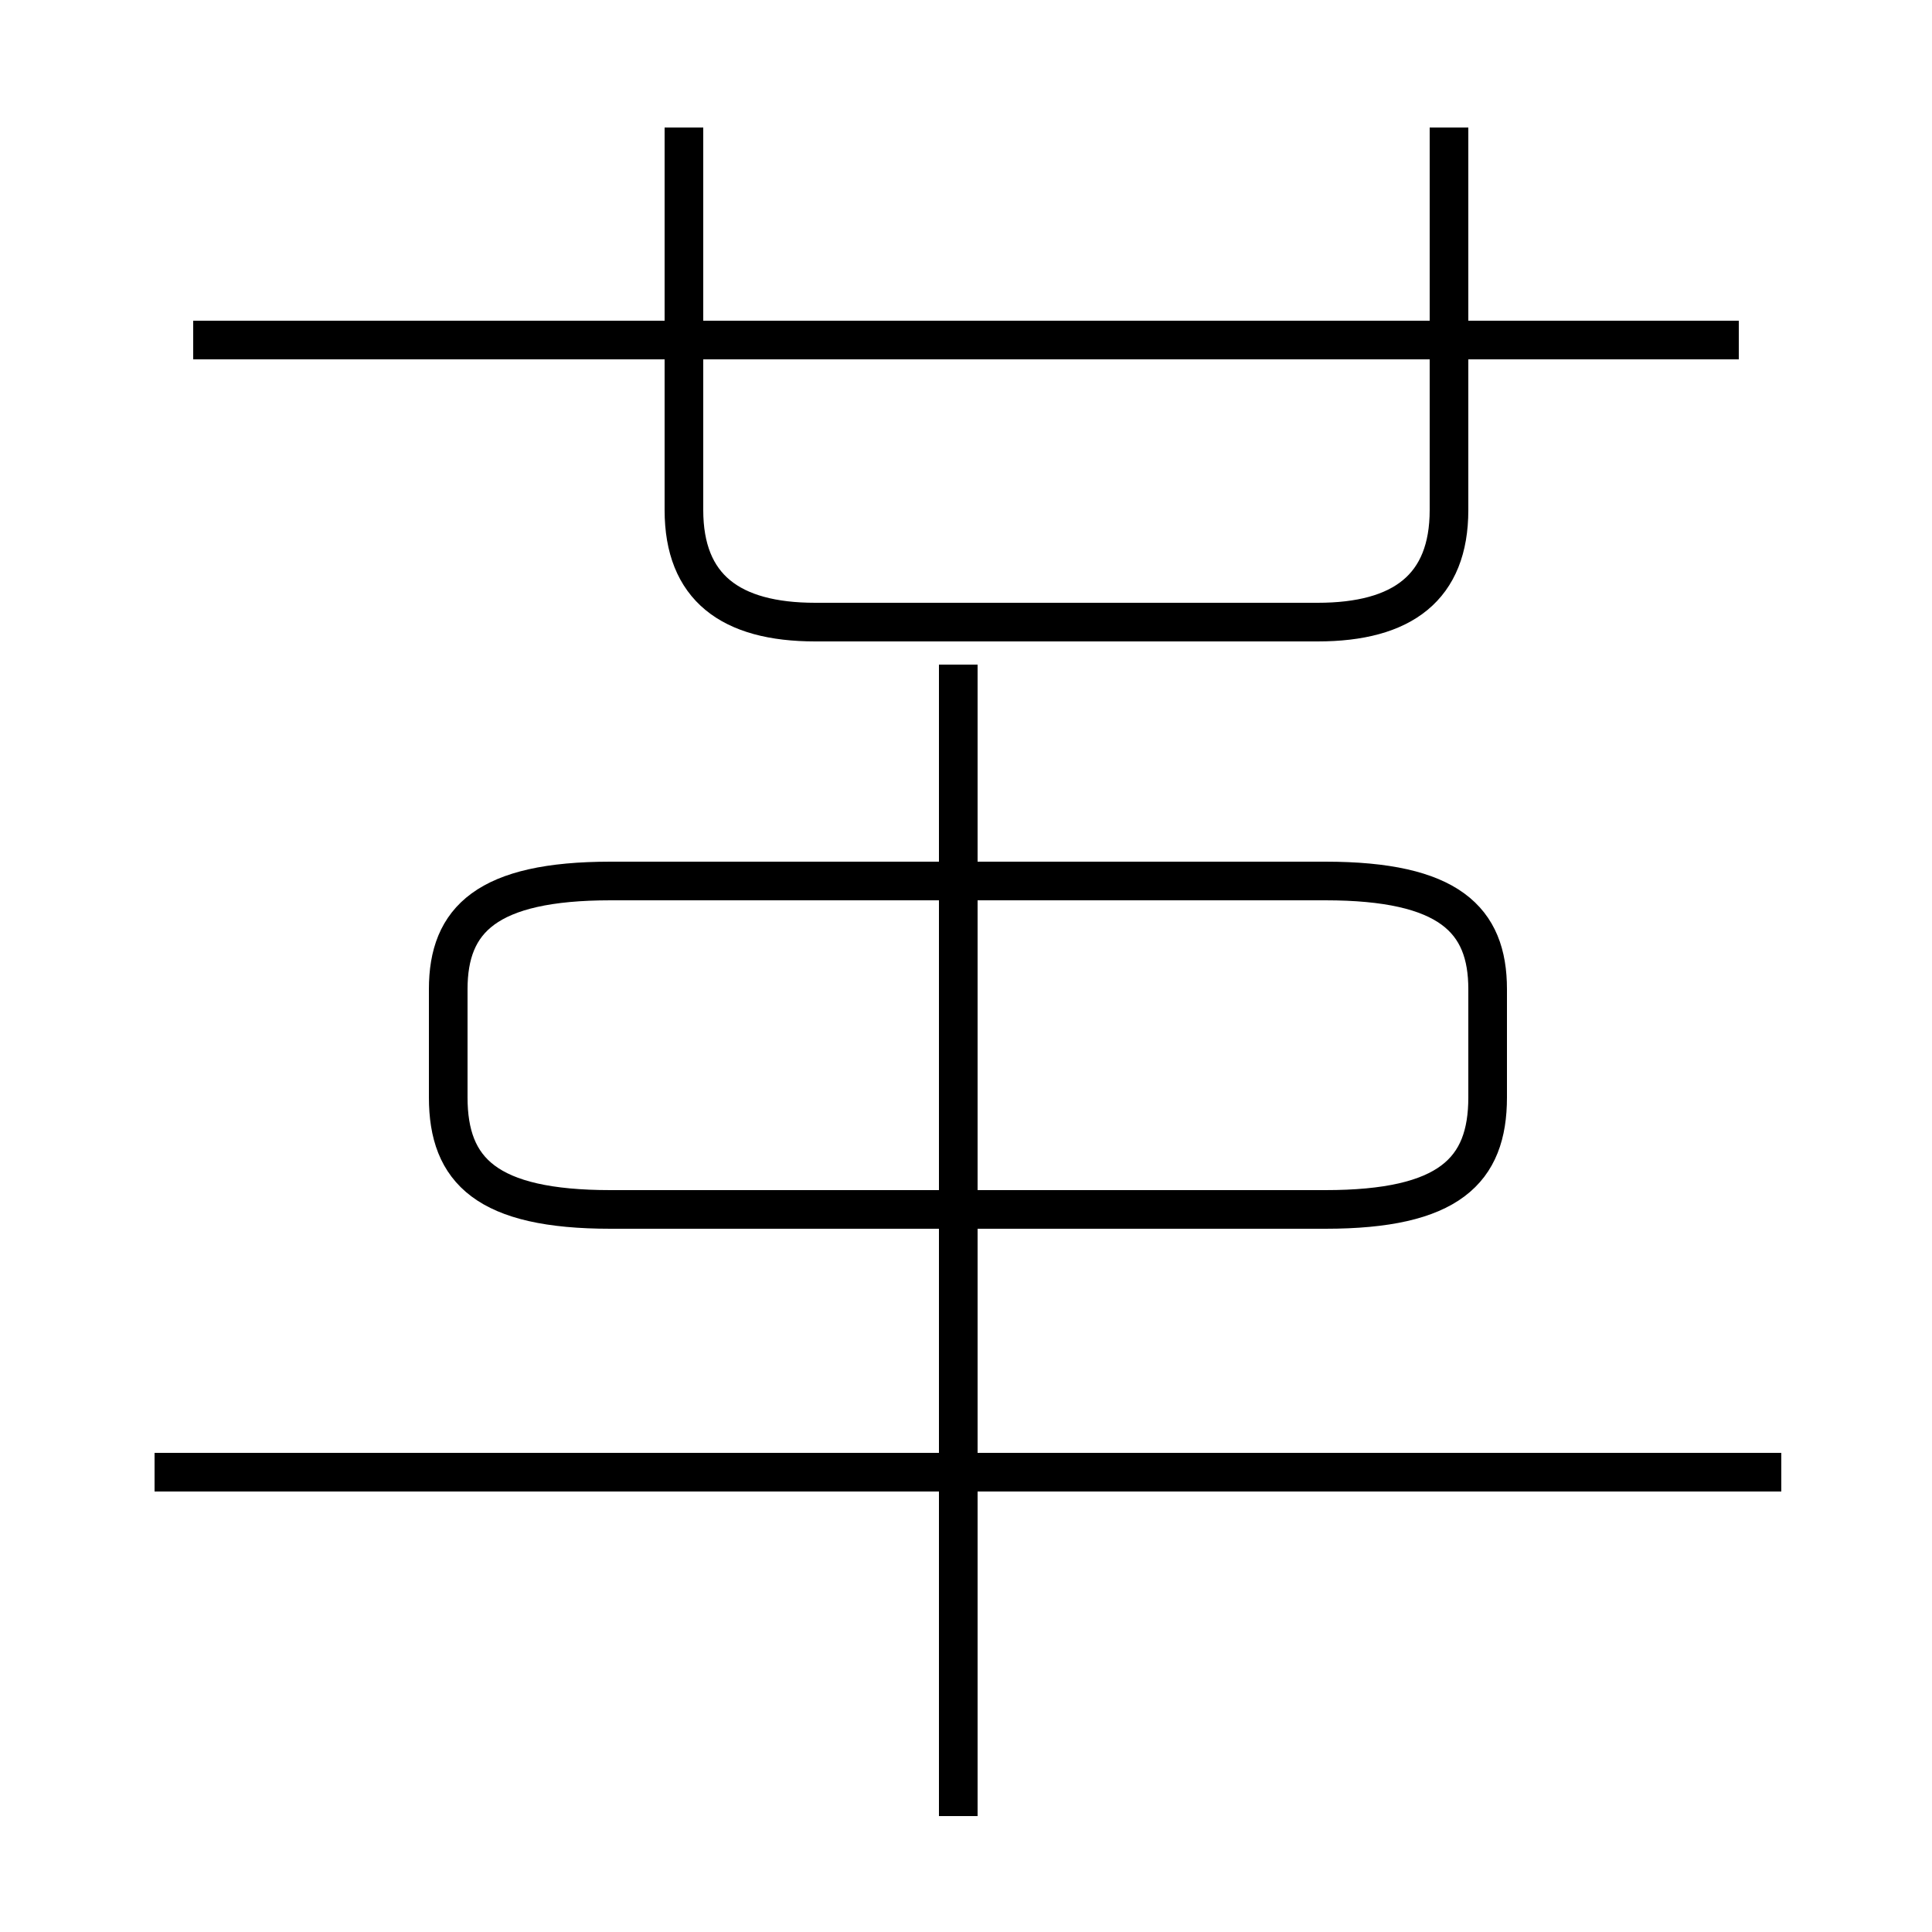 <?xml version='1.0' encoding='utf8'?>
<svg viewBox="0.0 -44.0 50.0 50.0" version="1.1" xmlns="http://www.w3.org/2000/svg">
<rect x="0.0" y="-44.0" width="50.0" height="50.0" fill="#808080" stroke="none"/>
<rect x="-1000" y="-1000" width="2000" height="2000" stroke="white" fill="white"/>
<g style="fill:none; stroke:#000000;  stroke-width:1">
<path d="M 24.8 -3.0 L 24.8 26.8 M 45.0 35.2 L 5.0 35.2 M 17.7 40.7 L 17.7 30.8 C 17.7 28.8 18.9 27.9 21.1 27.9 L 34.1 27.9 C 36.3 27.9 37.5 28.8 37.5 30.8 L 37.5 40.7 M 46.1 5.9 L 4.0 5.9 M 15.8 12.7 L 34.3 12.7 C 37.5 12.7 38.5 13.7 38.5 15.6 L 38.5 18.4 C 38.5 20.2 37.5 21.2 34.3 21.2 L 15.8 21.2 C 12.6 21.2 11.6 20.2 11.6 18.4 L 11.6 15.6 C 11.6 13.7 12.6 12.7 15.8 12.7 Z " transform="scale(1, -1)" />
</g>
</svg>